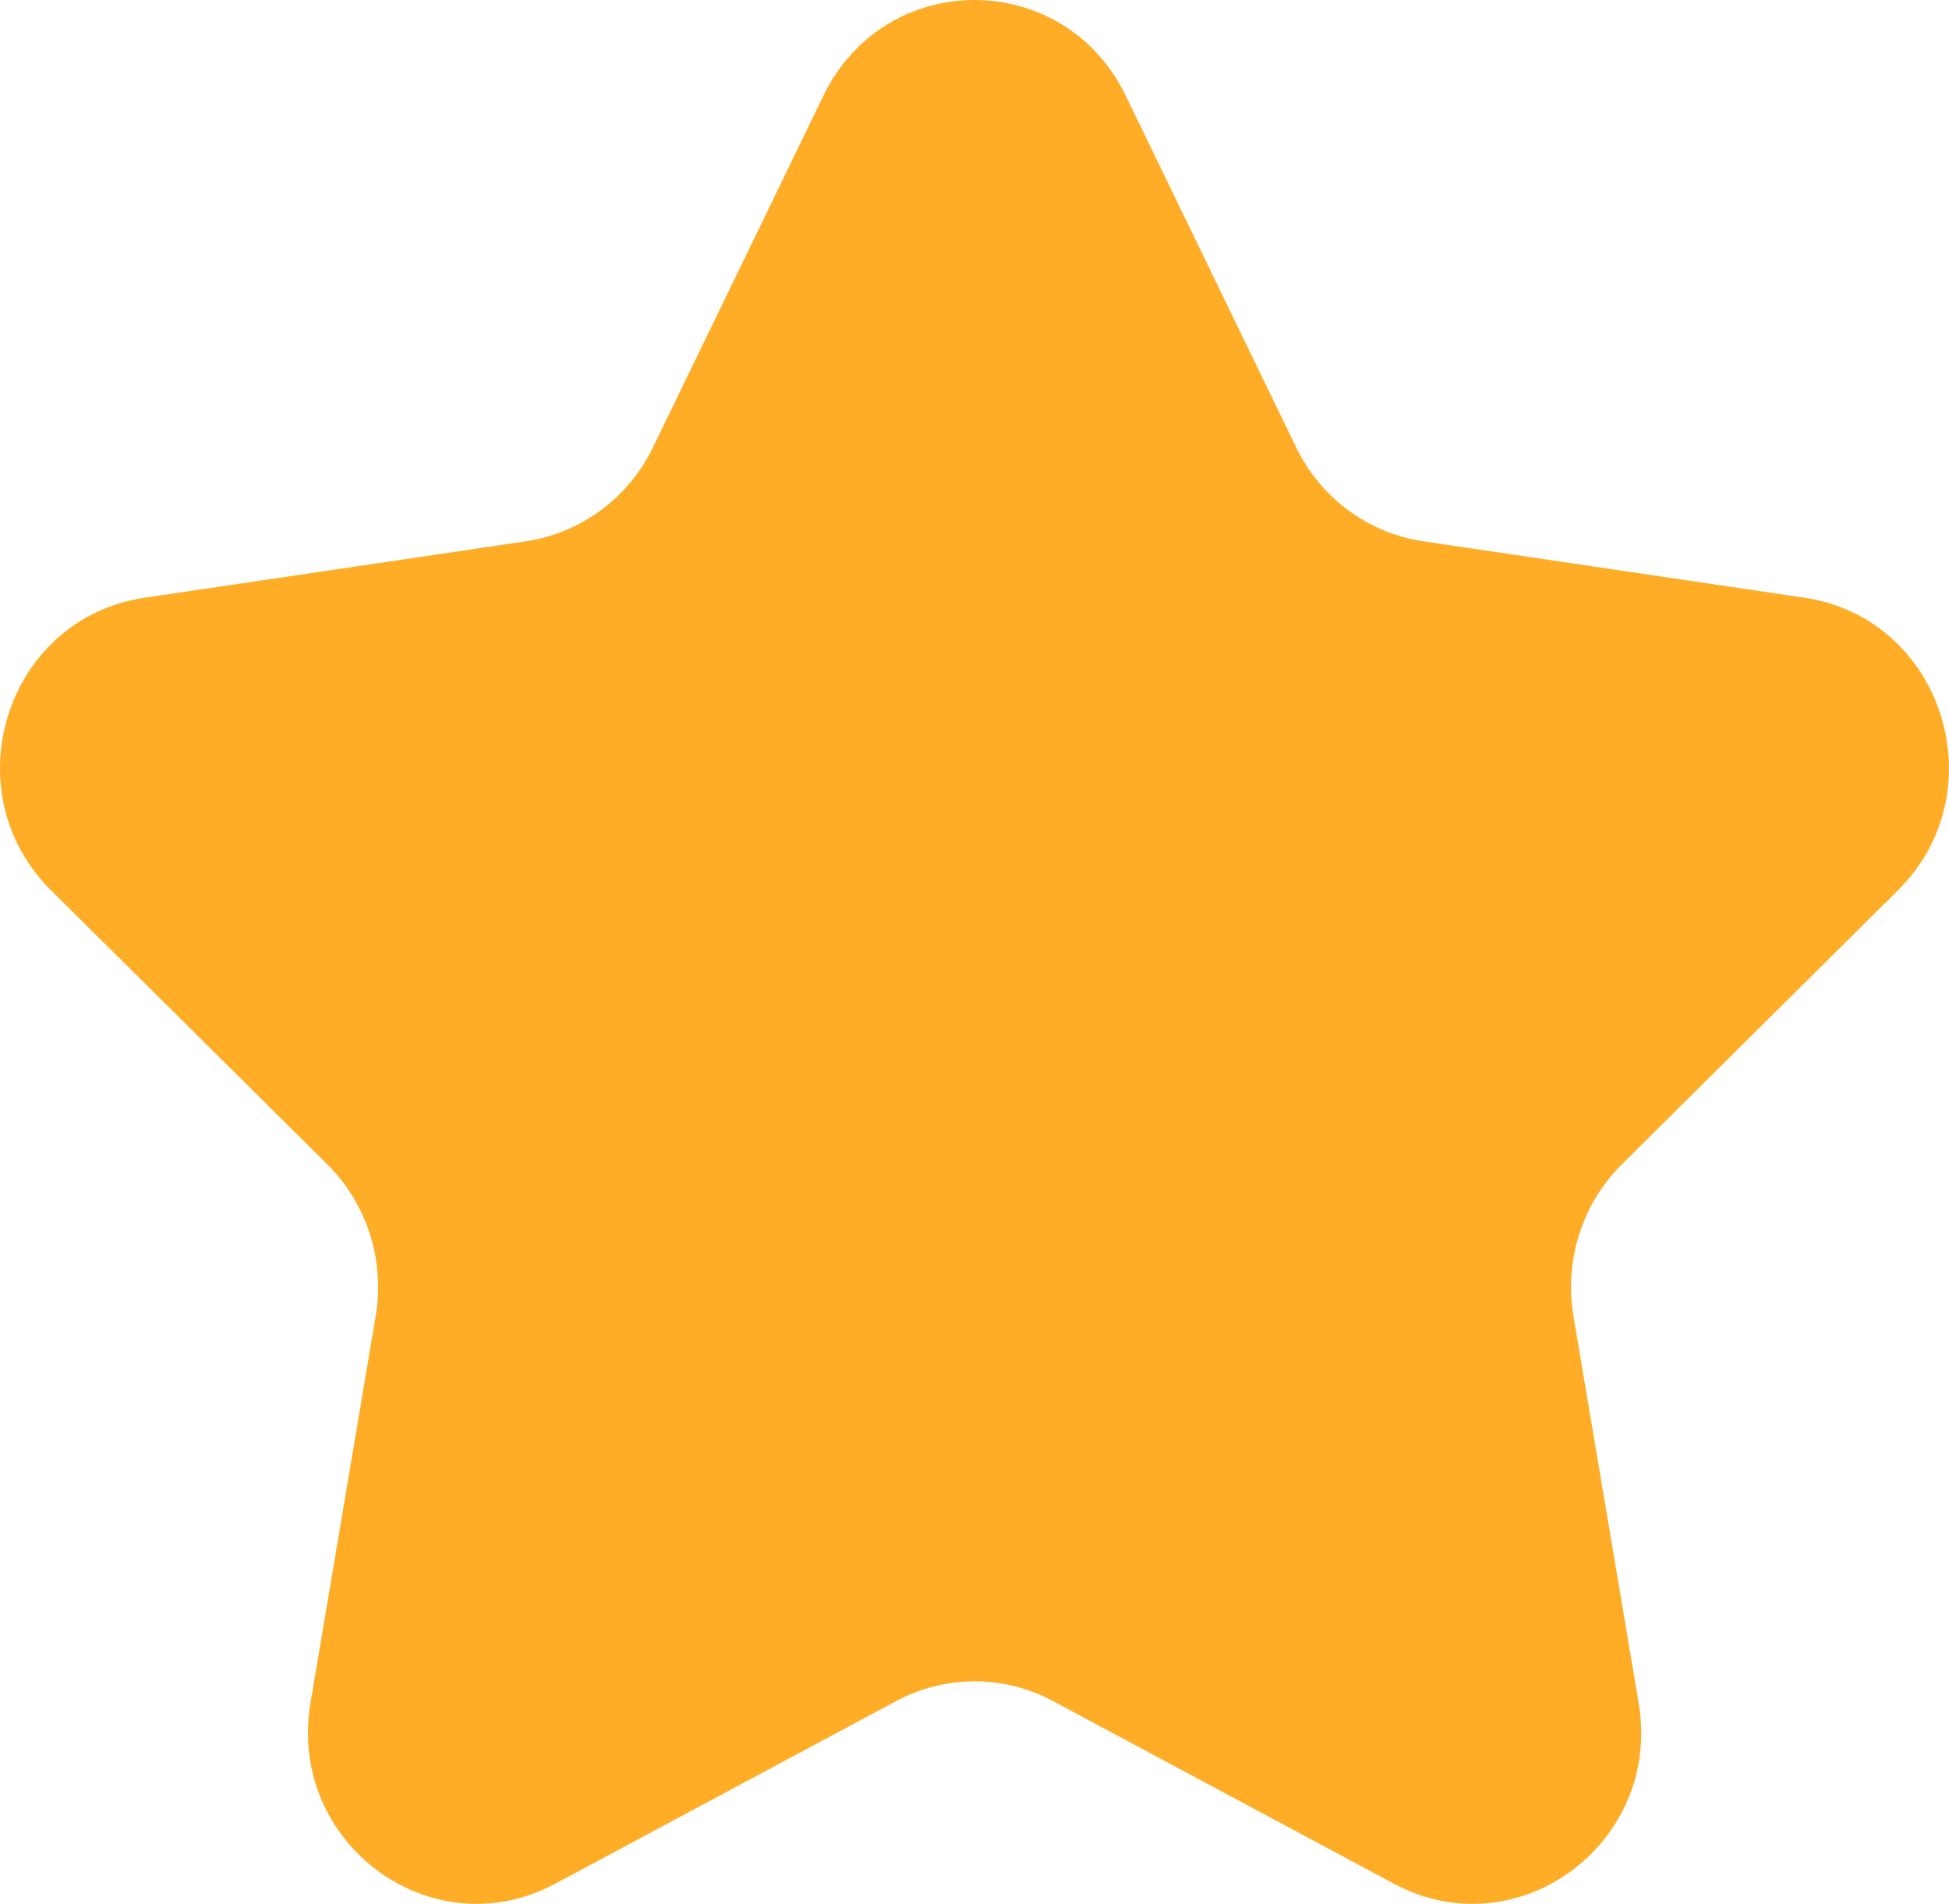 <svg width="43" height="42" viewBox="0 0 43 42" fill="none" xmlns="http://www.w3.org/2000/svg">
<g clip-path="url(#clip0_528_6130)">
<path d="M24.836 2.11L28.597 9.87C29.139 10.988 30.185 11.76 31.399 11.941L39.809 13.186C42.86 13.635 44.079 17.454 41.872 19.642L35.784 25.683C34.906 26.553 34.508 27.808 34.714 29.034L36.153 37.566C36.676 40.657 33.486 43.016 30.756 41.556L23.233 37.526C22.149 36.945 20.854 36.945 19.77 37.526L12.247 41.556C9.517 43.016 6.332 40.657 6.85 37.566L8.289 29.034C8.496 27.808 8.097 26.553 7.219 25.683L1.127 19.642C-1.08 17.45 0.138 13.635 3.19 13.186L11.604 11.941C12.813 11.76 13.864 10.988 14.406 9.87L18.167 2.11C19.53 -0.703 23.469 -0.703 24.836 2.11Z" fill="#FFAC27"/>
</g>
<defs>
<clipPath id="clip0_528_6130">
<rect width="43" height="42" fill="white"/>
</clipPath>
</defs>
</svg>
